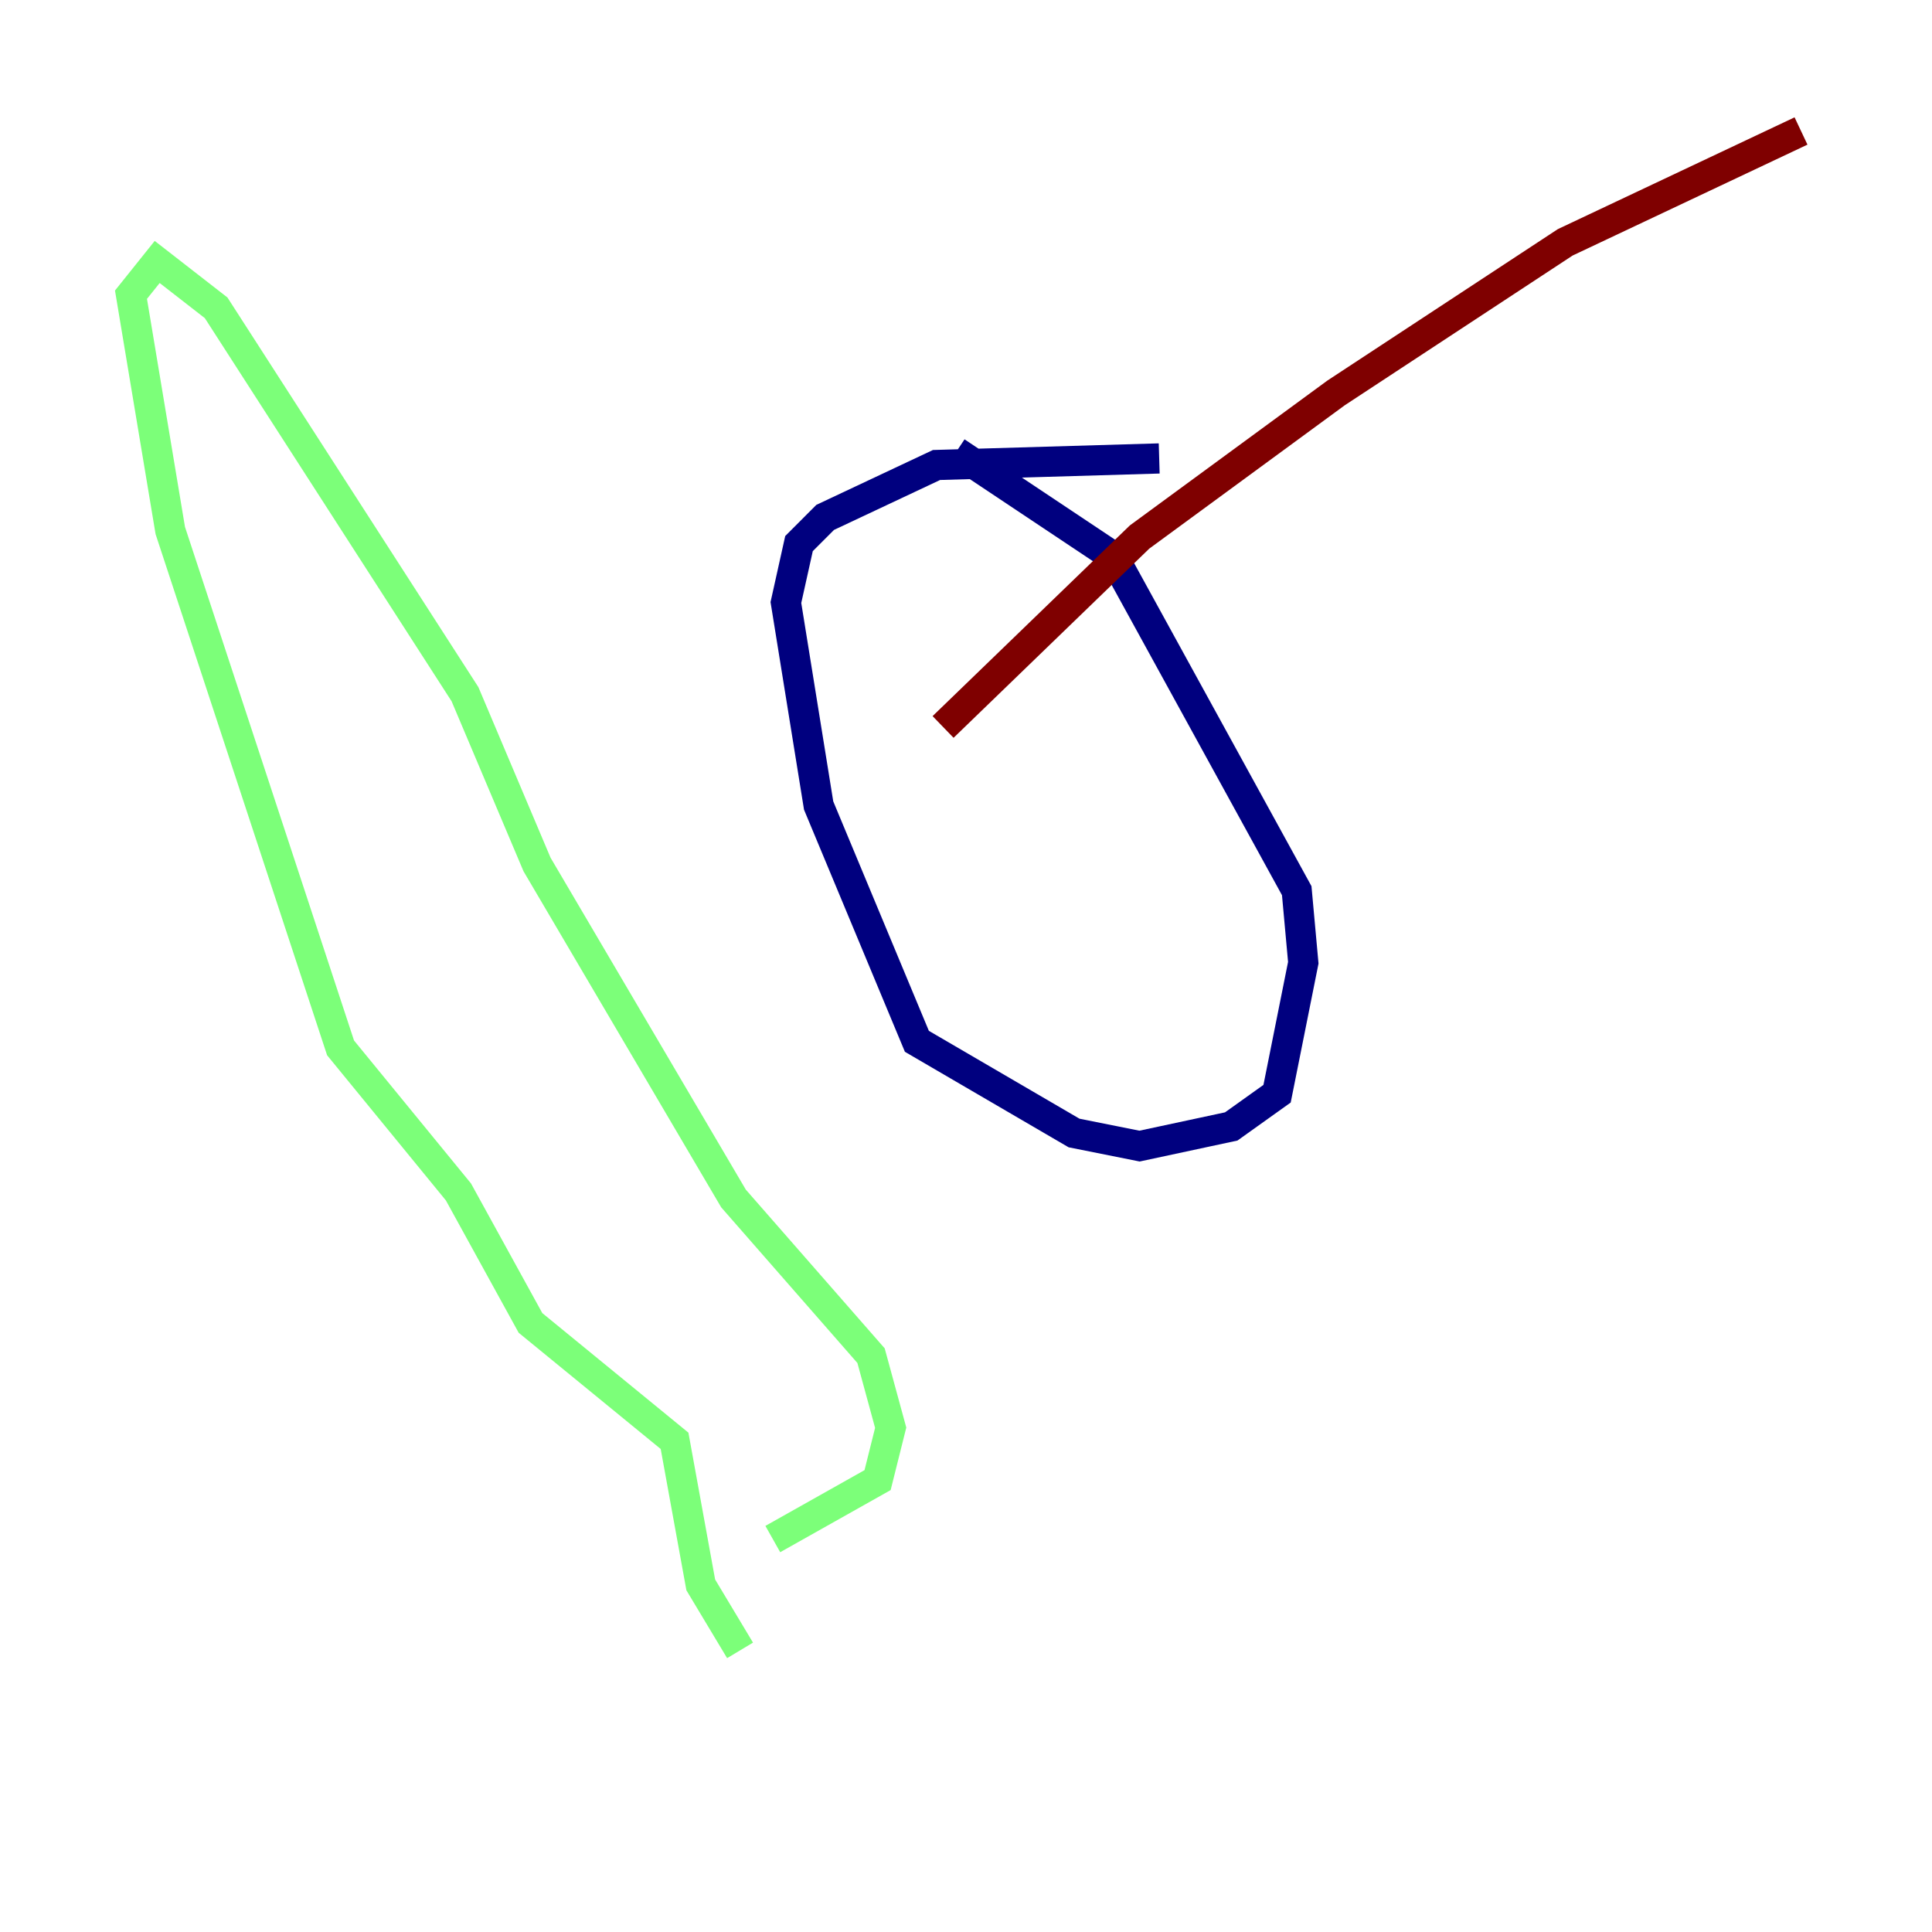 <?xml version="1.0" encoding="utf-8" ?>
<svg baseProfile="tiny" height="128" version="1.2" viewBox="0,0,128,128" width="128" xmlns="http://www.w3.org/2000/svg" xmlns:ev="http://www.w3.org/2001/xml-events" xmlns:xlink="http://www.w3.org/1999/xlink"><defs /><polyline fill="none" points="76.8,30.373 62.047,30.807 54.671,34.278 52.936,36.014 52.068,39.919 54.237,53.37 60.746,68.99 71.159,75.064 75.498,75.932 81.573,74.63 84.61,72.461 86.346,63.783 85.912,59.01 73.763,36.881 63.349,29.939" stroke="#00007f" stroke-width="2" /><polyline fill="none" points="51.2,101.966 58.142,98.061 59.01,94.59 57.709,89.817 48.597,79.403 35.58,57.275 30.807,45.993 14.319,20.393 10.414,17.356 8.678,19.525 11.281,35.146 22.563,69.424 30.373,78.969 35.146,87.647 44.691,95.458 46.427,105.003 49.031,109.342" stroke="#7cff79" stroke-width="2" /><polyline fill="none" points="62.481,48.163 75.498,35.58 88.515,26.034 103.702,16.054 119.322,8.678" stroke="#7f0000" stroke-width="2" /></svg>